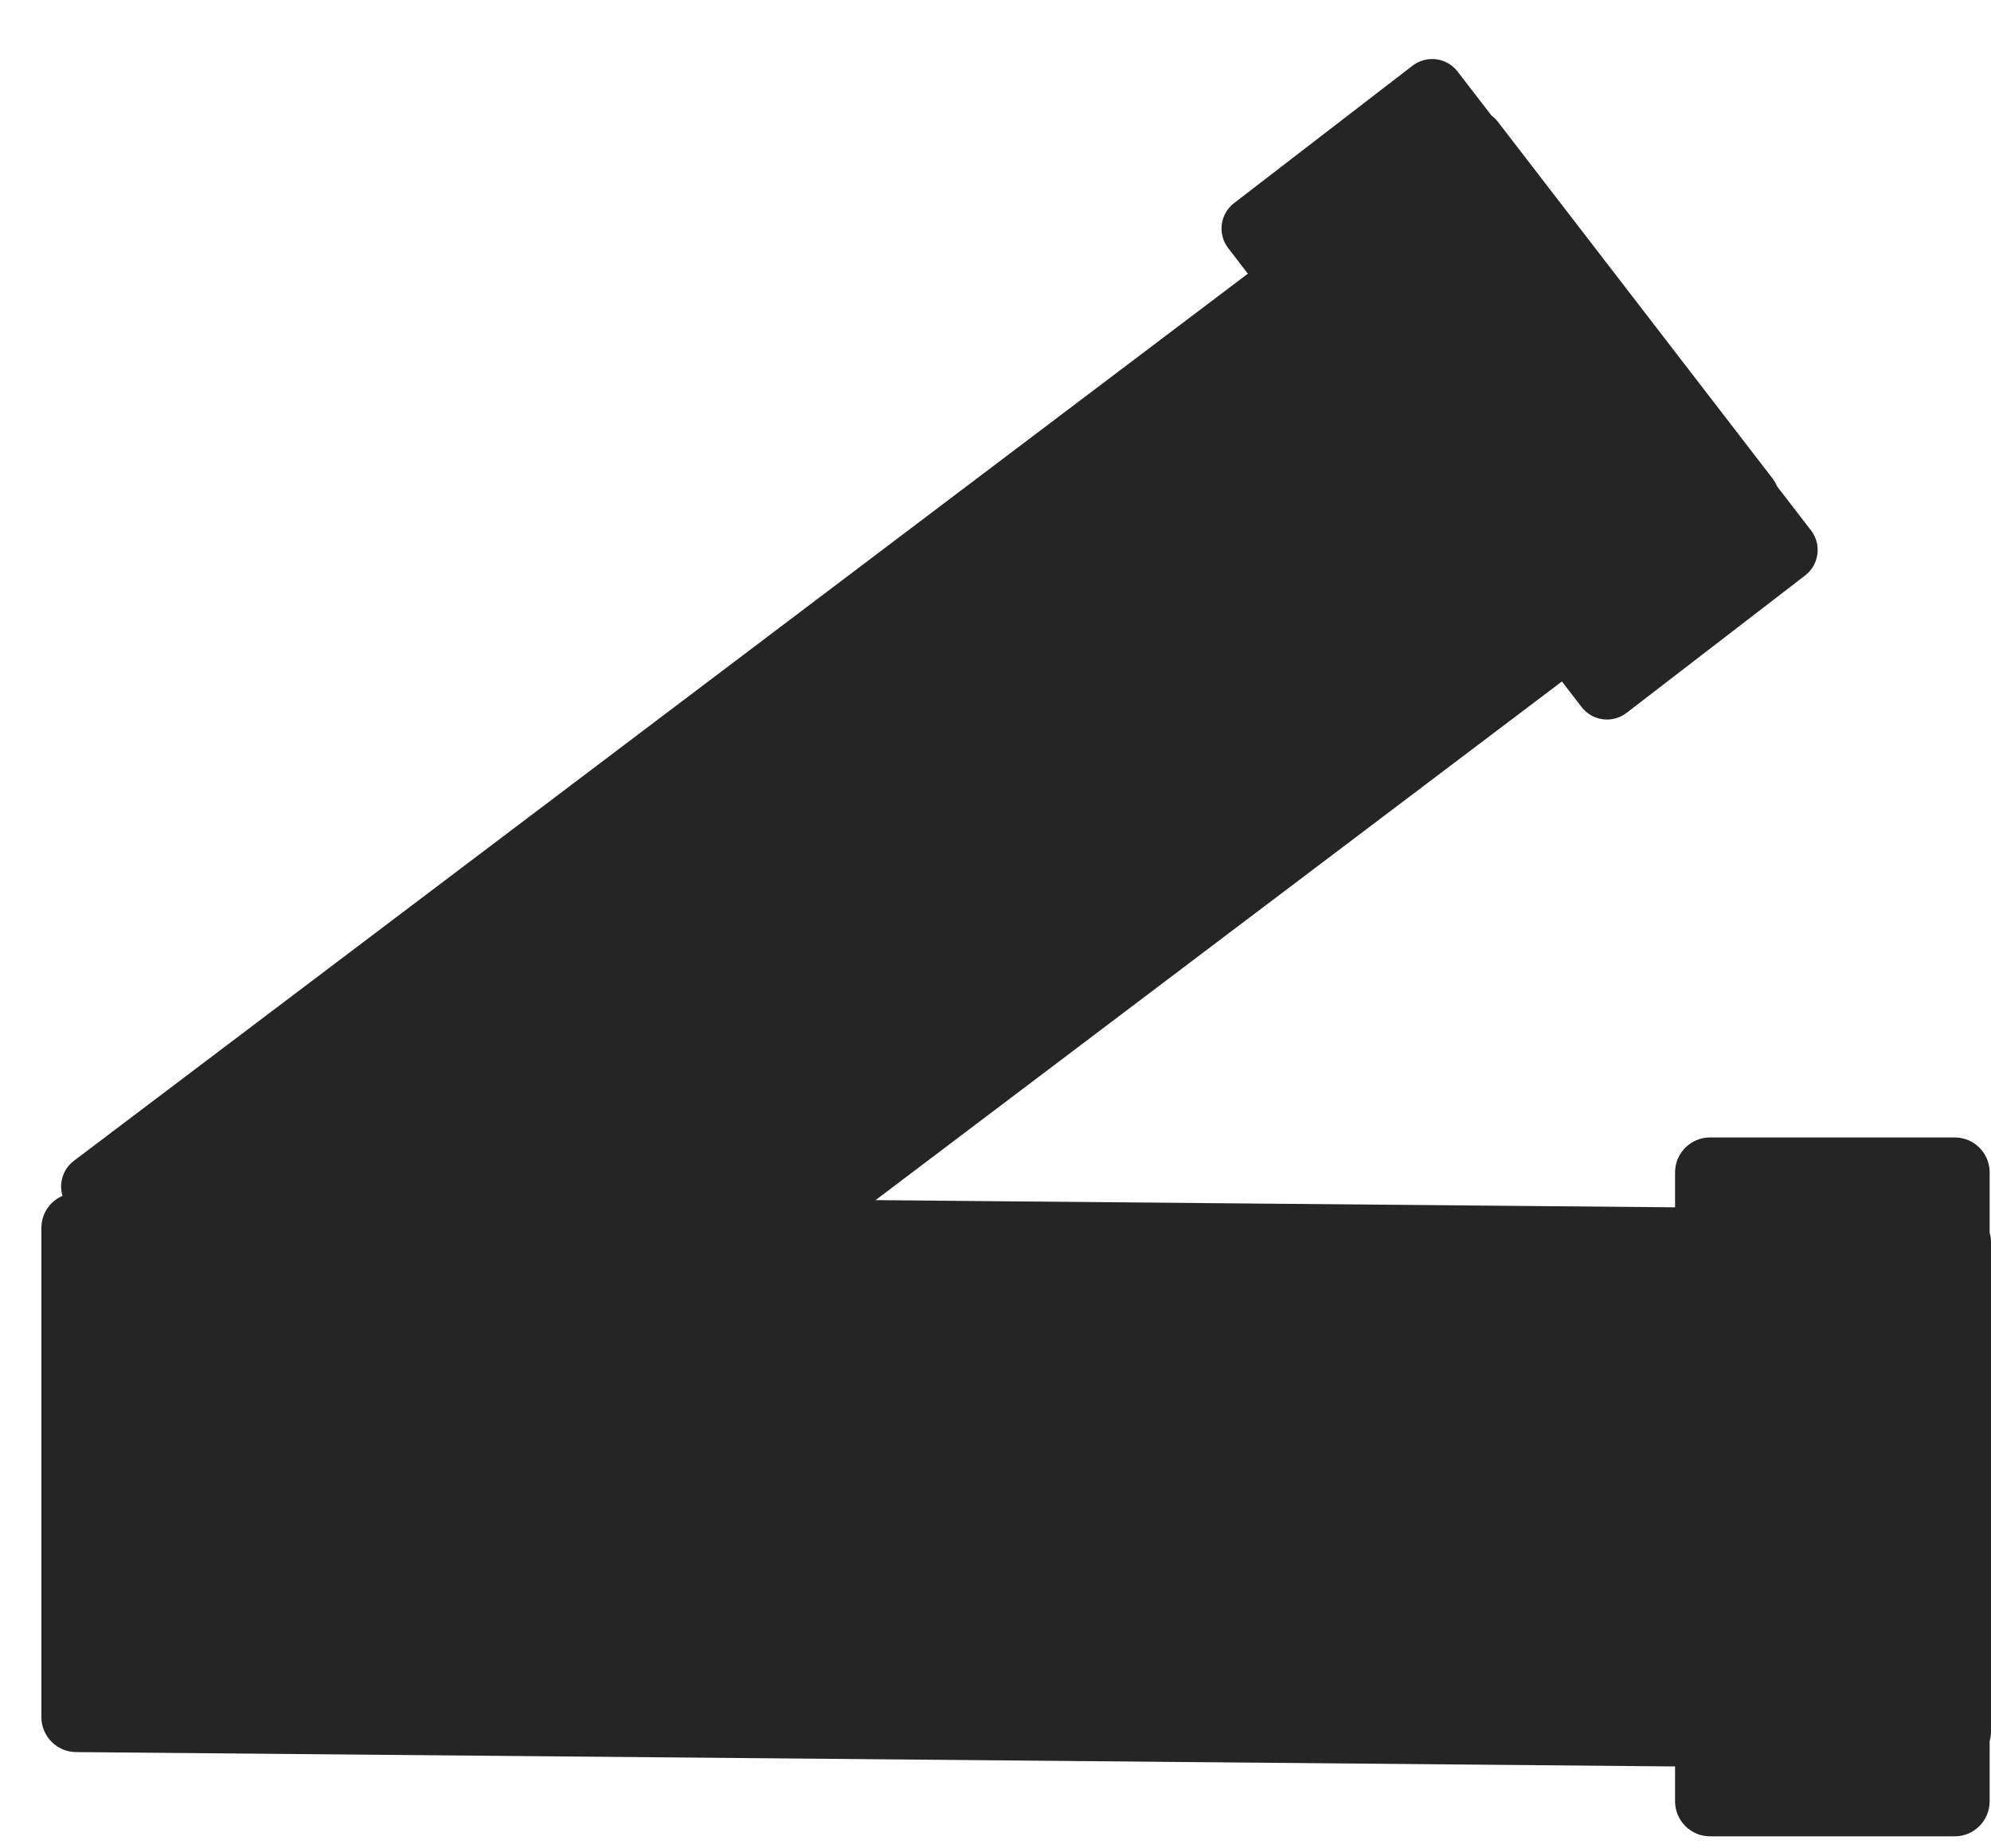 <svg width="28" height="26" viewBox="0 0 28 26" fill="none" xmlns="http://www.w3.org/2000/svg">
<path fill-rule="evenodd" clip-rule="evenodd" d="M17.355 2.857C17.157 3.009 17.12 3.293 17.273 3.491L17.549 3.85L1.036 16.331C0.838 16.483 0.801 16.767 0.953 16.965L4.818 21.985C4.97 22.183 5.255 22.22 5.453 22.067L21.966 9.586L22.242 9.945C22.394 10.143 22.678 10.18 22.876 10.027L25.386 8.095C25.584 7.942 25.621 7.658 25.468 7.46L24.992 6.842C24.977 6.804 24.956 6.767 24.93 6.733L21.065 1.713C21.039 1.679 21.009 1.65 20.975 1.625L20.499 1.007C20.347 0.809 20.063 0.772 19.865 0.924L17.355 2.857Z" fill="#252525"/>
<path fill-rule="evenodd" clip-rule="evenodd" d="M24.049 16C23.777 16 23.557 16.22 23.557 16.491V16.983L1.073 16.781C0.802 16.781 0.582 17.001 0.582 17.273L0.582 24.154C0.582 24.426 0.802 24.646 1.073 24.646L23.557 24.848V25.339C23.557 25.61 23.777 25.831 24.049 25.831H27.49C27.761 25.831 27.981 25.61 27.981 25.339V24.491C27.993 24.448 28 24.403 28 24.356V17.475C28 17.428 27.993 17.382 27.981 17.339V16.491C27.981 16.22 27.761 16 27.49 16H24.049Z" fill="#252525"/>
</svg>
